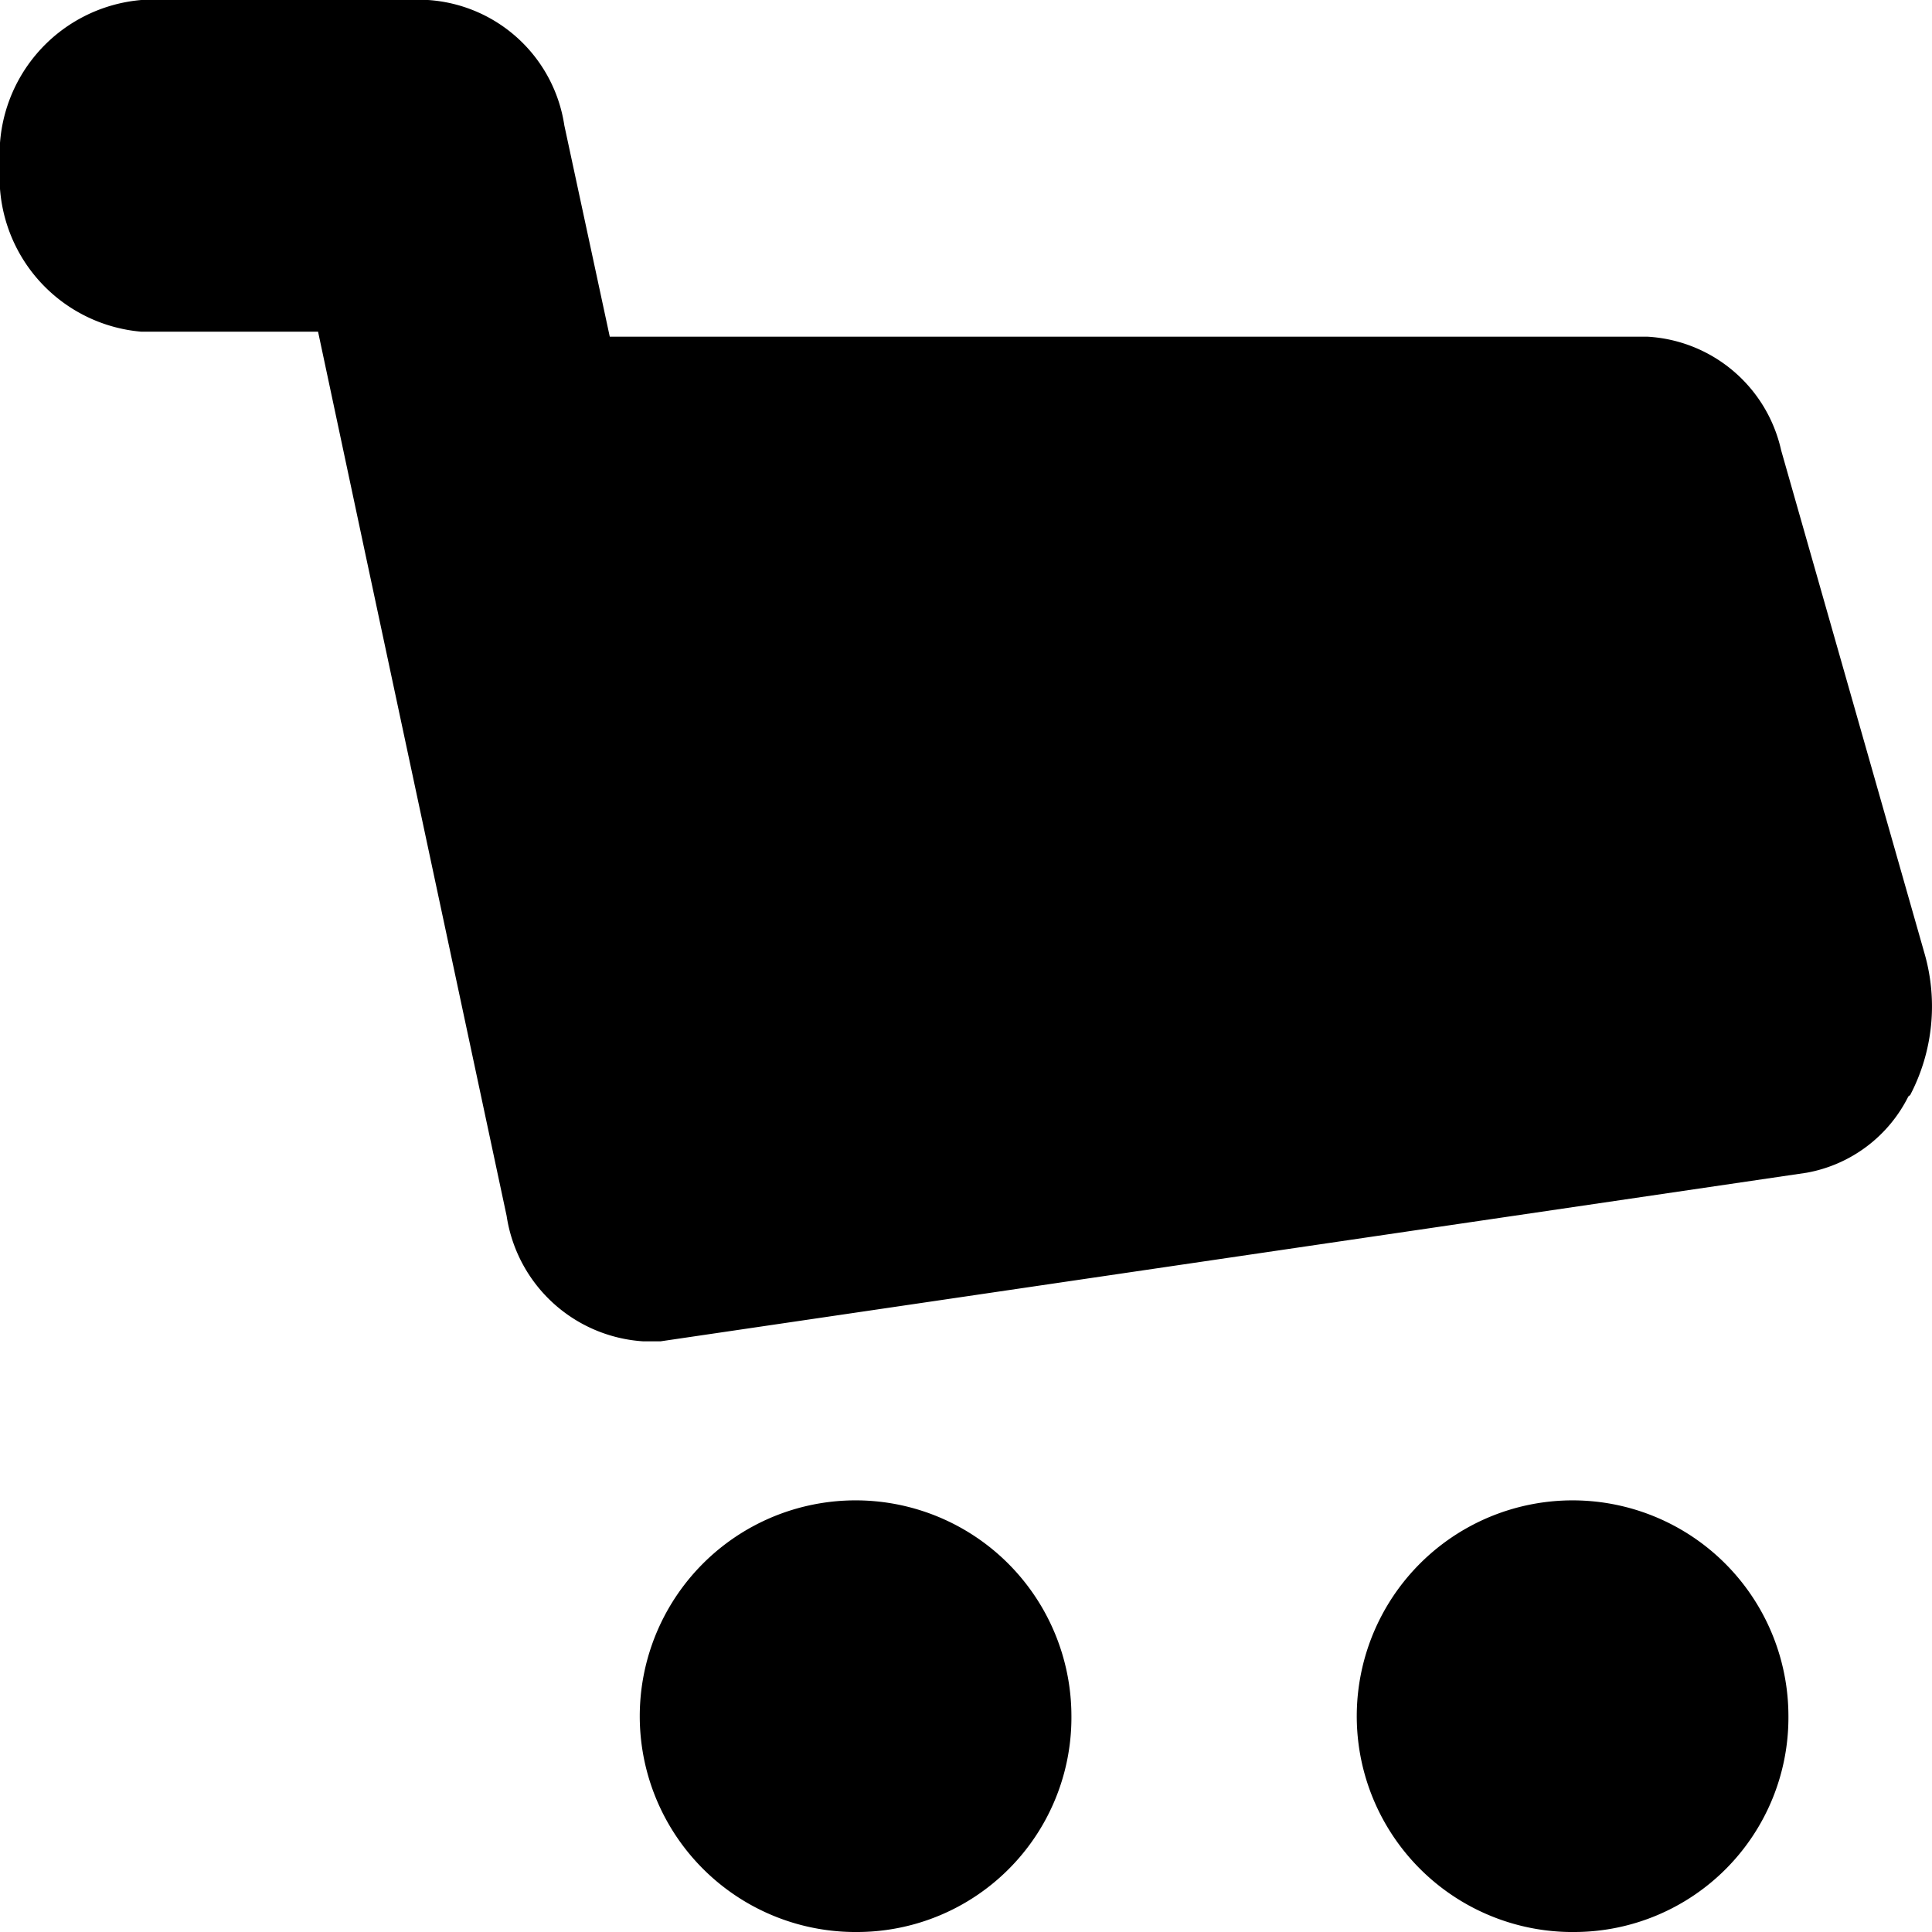 <svg xmlns="http://www.w3.org/2000/svg" viewBox="0 0 42.52 42.52"><title>venda_pdv</title><g id="Camada_2" data-name="Camada 2"><g id="Master_Mobile" data-name="Master Mobile"><path d="M18.89,42.52a4.75,4.75,0,1,1,4.69-4.75,4.72,4.72,0,0,1-4.69,4.75Zm15.79,0a4.75,4.75,0,1,1,4.68-4.75,4.72,4.72,0,0,1-4.68,4.75ZM42,24.13a3.12,3.12,0,0,1-2.24,1.68L14.54,29.52l-.39,0a3.25,3.25,0,0,1-3-2.76L8,12,7,7.3H3.11A3.41,3.41,0,0,1,0,3.65,3.41,3.41,0,0,1,3.11,0H9.42a3.25,3.25,0,0,1,3,2.76l1,4.65H36.26a3.2,3.2,0,0,1,2.94,2.5L42.36,21a4.21,4.21,0,0,1-.32,3.1Z"/></g></g></svg>